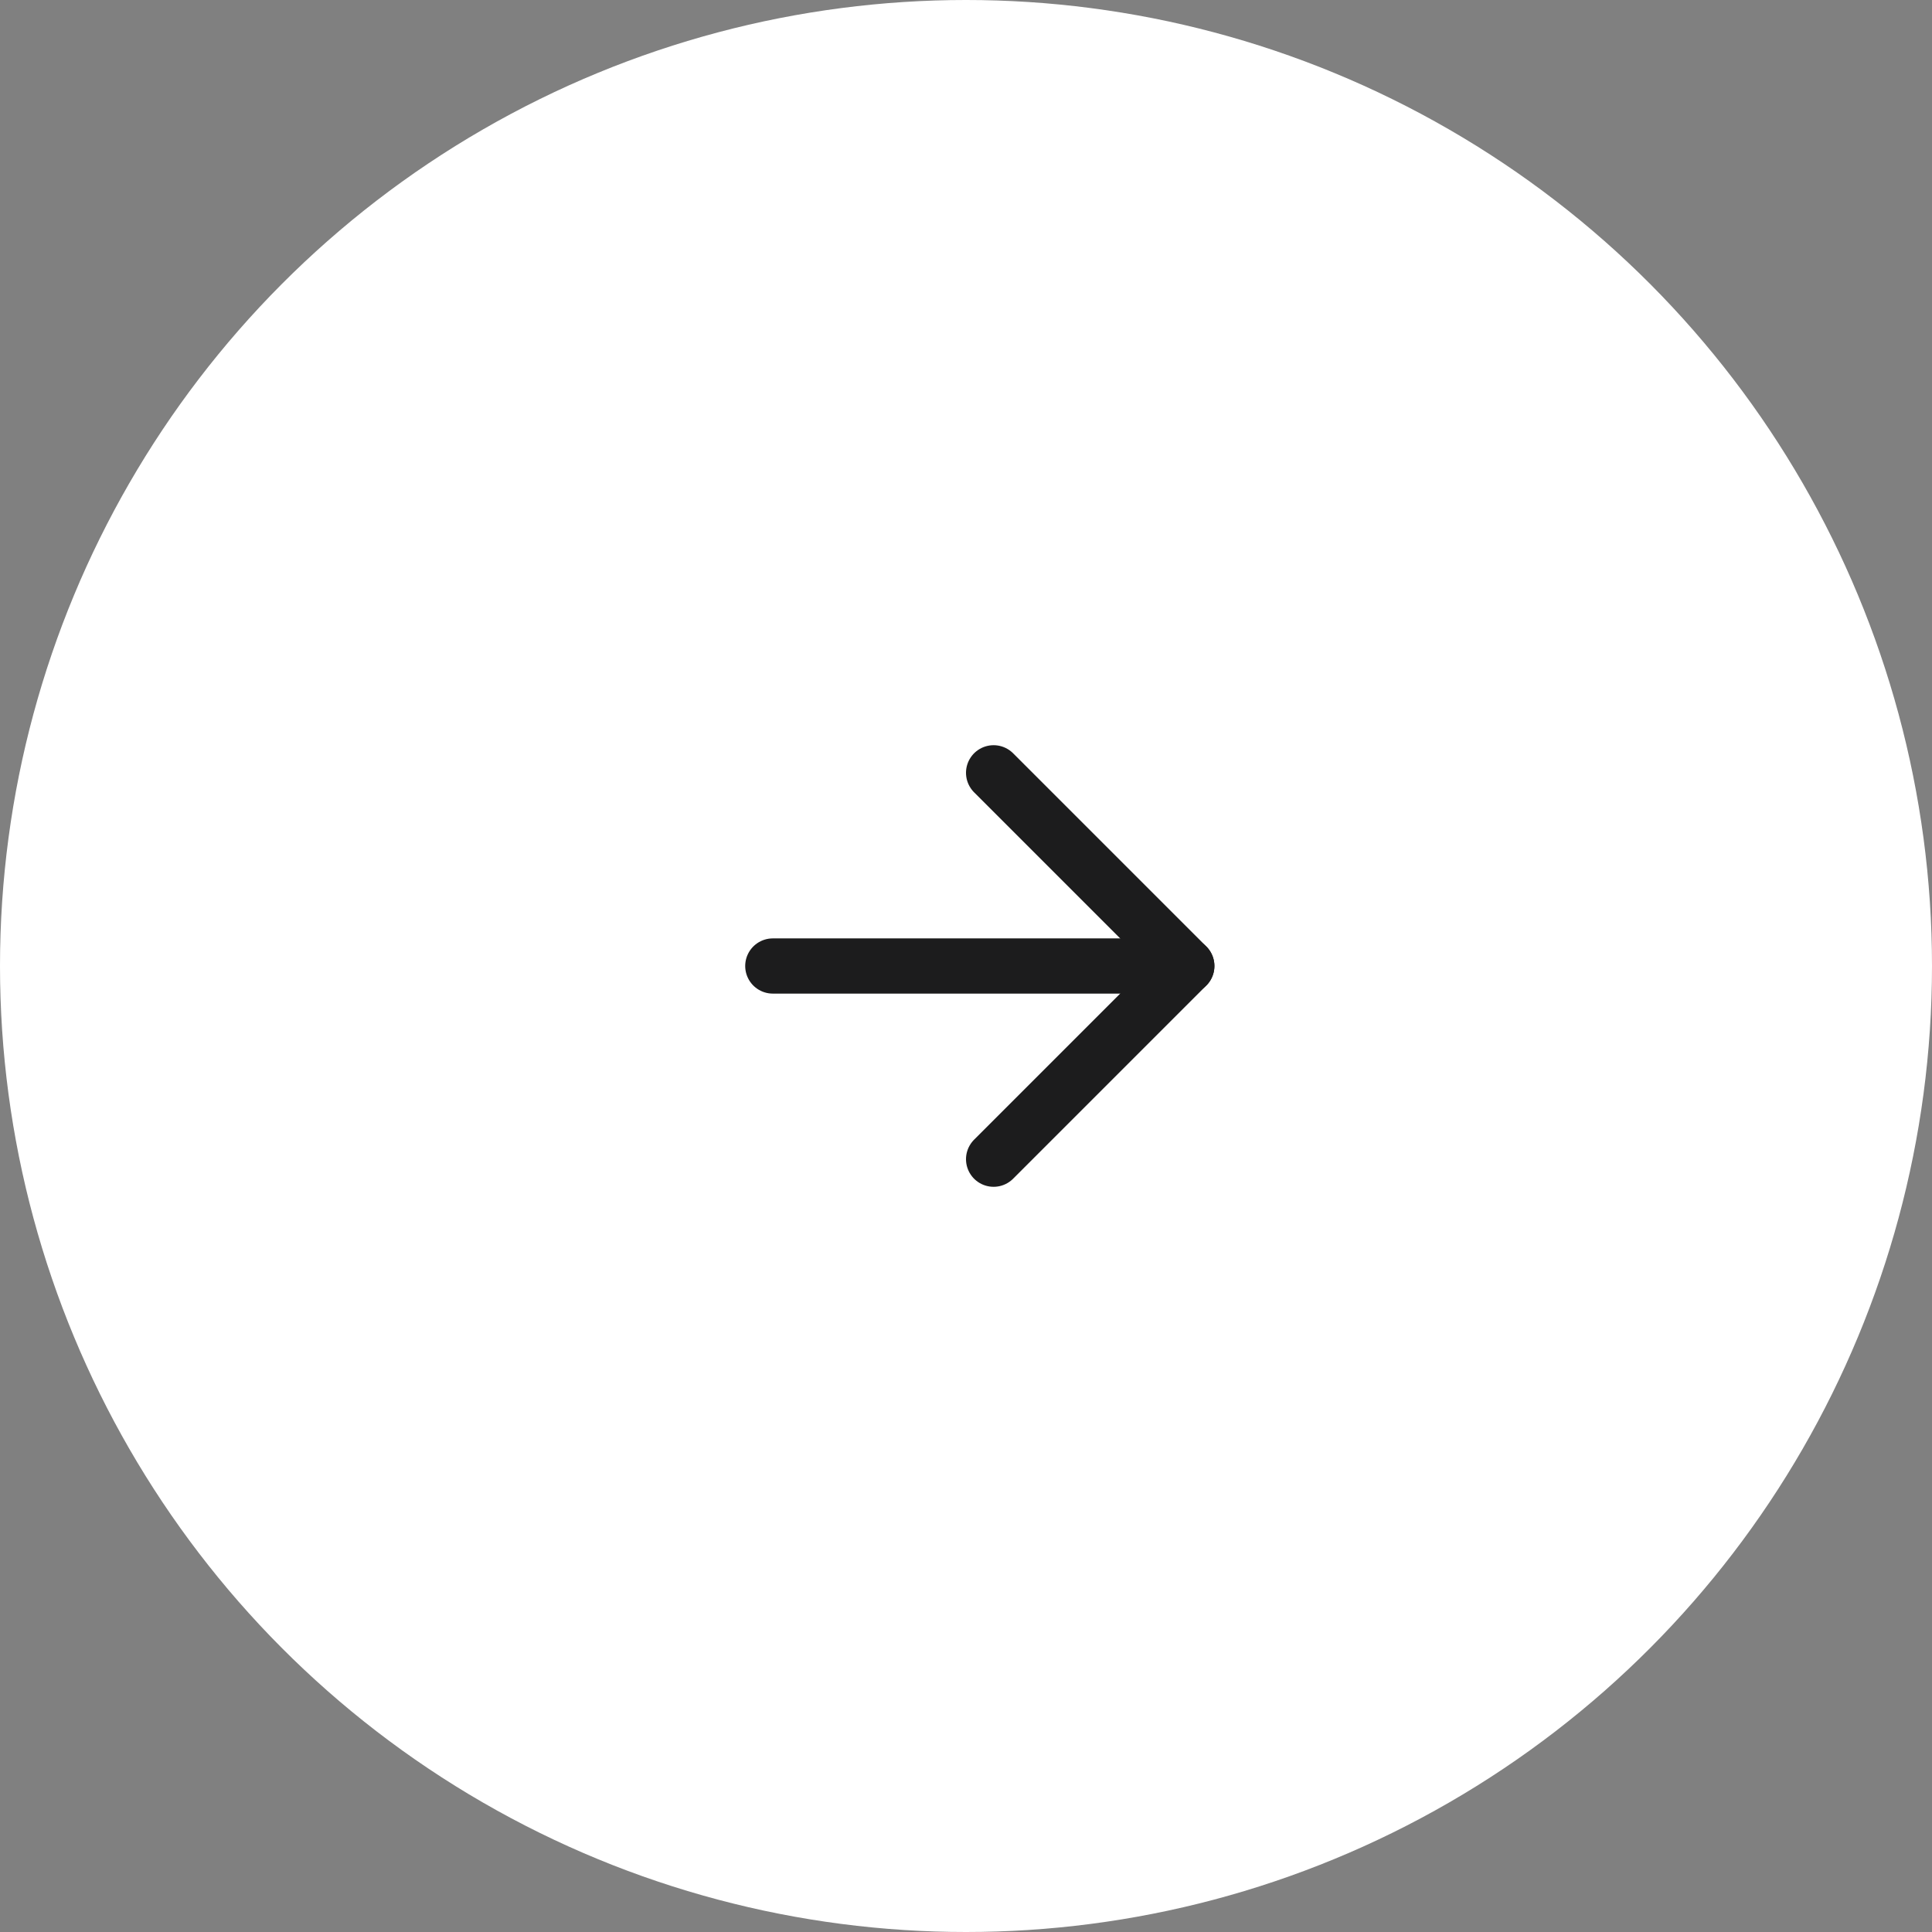 <svg width="70" height="70" viewBox="0 0 70 70" fill="none" xmlns="http://www.w3.org/2000/svg">
<rect x="0" y="0" width="70" height="70" fill="#808080" stroke="none"/>
<circle cx="35" cy="35" r="35" fill="white"/>
<path d="M28 35L43 35" stroke="#1C1C1D" stroke-width="2" stroke-linecap="round" stroke-linejoin="round"/>
<path d="M36 42L43 35L36 28" stroke="#1C1C1D" stroke-width="2" stroke-linecap="round" stroke-linejoin="round"/>
</svg>

